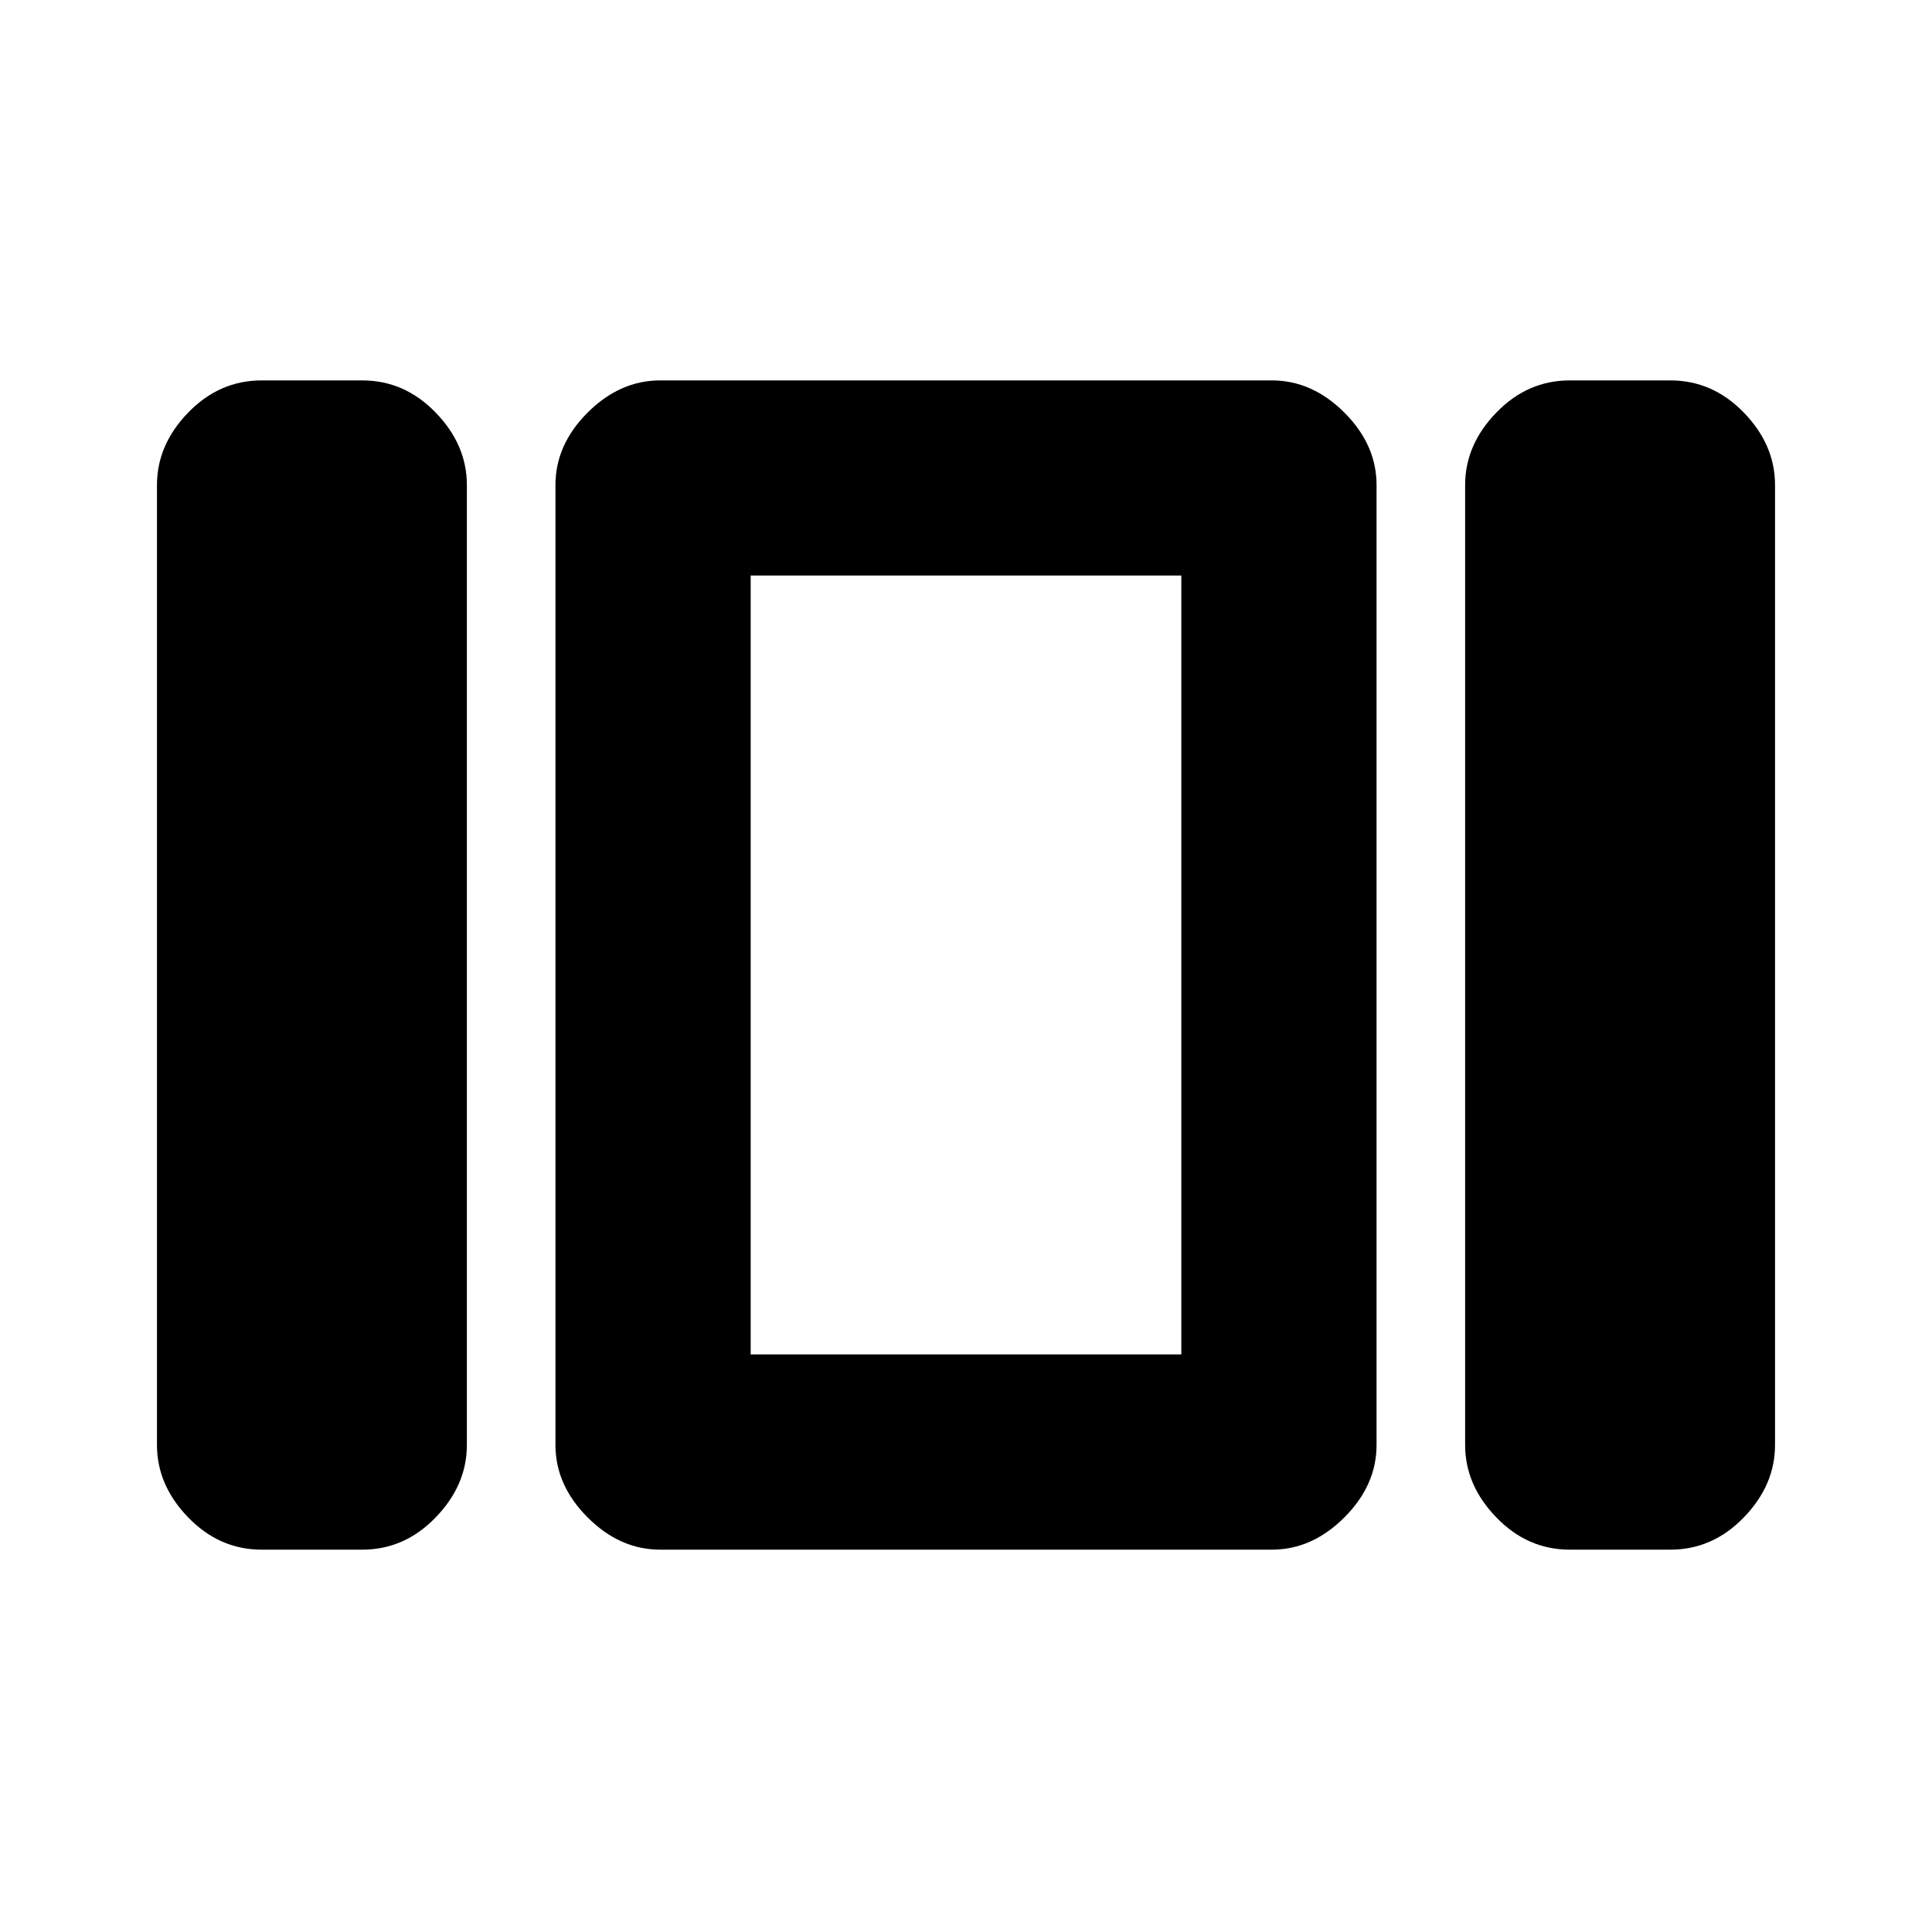 <svg xmlns="http://www.w3.org/2000/svg" height="20" width="20"><path d="M7.771 14.021V5.958V14.021ZM16.25 16.042Q15.812 16.042 15.49 15.708Q15.167 15.375 15.167 14.958V5.021Q15.167 4.604 15.49 4.271Q15.812 3.938 16.25 3.938H17.292Q17.729 3.938 18.052 4.271Q18.375 4.604 18.375 5.021V14.958Q18.375 15.375 18.052 15.708Q17.729 16.042 17.292 16.042ZM6.833 16.042Q6.417 16.042 6.083 15.708Q5.75 15.375 5.75 14.958V5.021Q5.75 4.604 6.083 4.271Q6.417 3.938 6.833 3.938H13.167Q13.583 3.938 13.917 4.271Q14.25 4.604 14.25 5.021V14.958Q14.25 15.375 13.917 15.708Q13.583 16.042 13.167 16.042ZM2.708 16.042Q2.271 16.042 1.948 15.708Q1.625 15.375 1.625 14.958V5.021Q1.625 4.604 1.948 4.271Q2.271 3.938 2.708 3.938H3.75Q4.188 3.938 4.51 4.271Q4.833 4.604 4.833 5.021V14.958Q4.833 15.375 4.51 15.708Q4.188 16.042 3.75 16.042ZM7.771 5.958V14.021H12.229V5.958Z"/></svg>